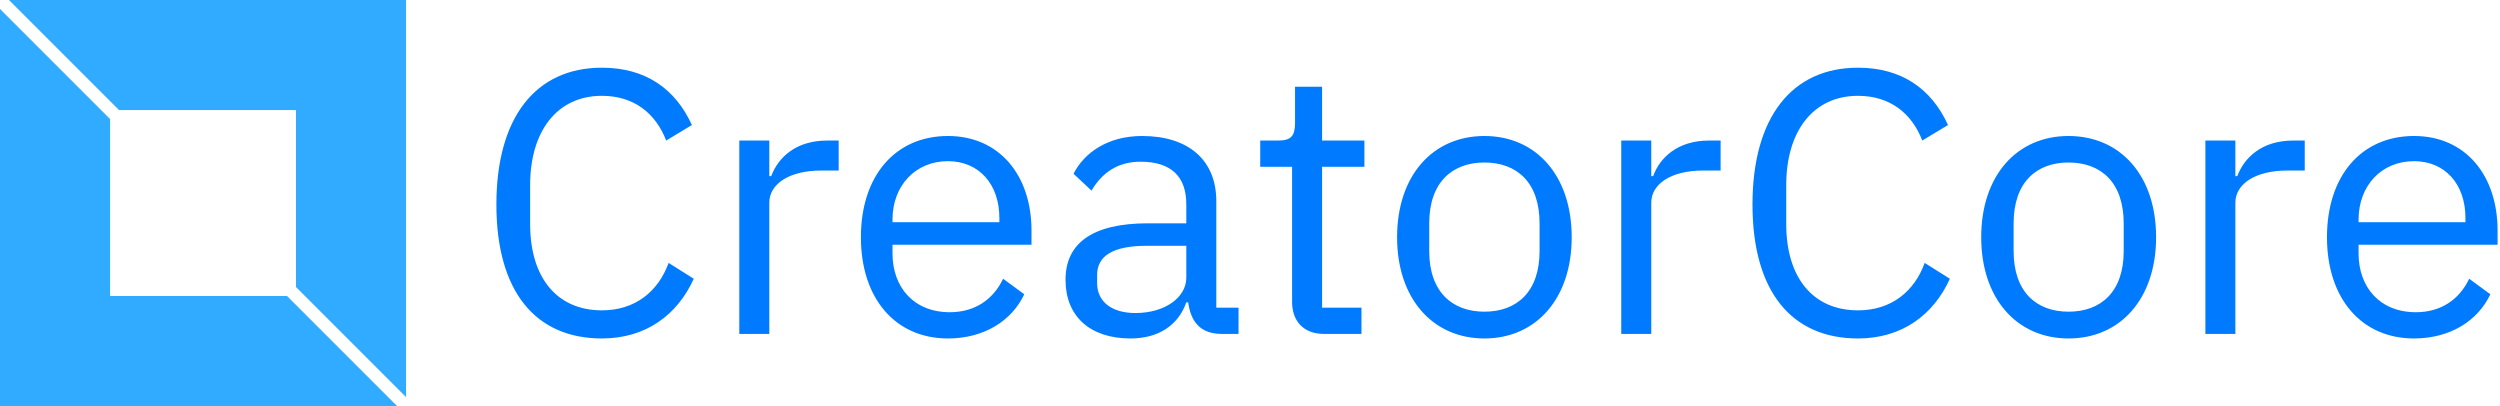 <svg data-v-423bf9ae="" xmlns="http://www.w3.org/2000/svg" viewBox="0 0 554 90" class="iconLeft"><!----><!----><!----><g data-v-423bf9ae="" id="fa4a79a0-c240-427a-9121-5b0b704e5fb6" fill="#007BFF" transform="matrix(5.935,0,0,5.935,105.193,-11.172)"><path d="M4.75 14.52C6.37 14.52 7.56 13.66 8.18 12.29L7.24 11.70C6.85 12.77 5.99 13.47 4.75 13.47C3.07 13.47 2.07 12.25 2.07 10.25L2.07 8.79C2.07 6.79 3.07 5.46 4.75 5.46C5.95 5.46 6.76 6.12 7.15 7.13L8.11 6.55C7.49 5.19 6.37 4.41 4.75 4.41C2.28 4.41 0.81 6.26 0.81 9.52C0.81 12.78 2.28 14.52 4.75 14.52ZM11.00 14.35L11.00 9.45C11.00 8.76 11.73 8.25 12.94 8.25L13.59 8.25L13.59 7.13L13.16 7.13C11.98 7.13 11.33 7.77 11.07 8.46L11.00 8.46L11.00 7.13L9.88 7.13L9.88 14.35ZM17.67 14.52C19.03 14.52 20.06 13.85 20.52 12.87L19.73 12.29C19.35 13.09 18.65 13.54 17.74 13.54C16.39 13.54 15.60 12.60 15.60 11.35L15.60 11.02L20.79 11.02L20.79 10.49C20.79 8.44 19.60 6.96 17.67 6.96C15.71 6.96 14.42 8.44 14.42 10.74C14.42 13.03 15.71 14.52 17.67 14.52ZM17.67 7.90C18.82 7.90 19.59 8.75 19.59 10.02L19.59 10.18L15.60 10.18L15.60 10.08C15.60 8.82 16.45 7.90 17.67 7.90ZM28.52 14.35L28.52 13.37L27.69 13.37L27.69 9.39C27.69 7.87 26.66 6.96 24.92 6.96C23.62 6.96 22.75 7.60 22.36 8.37L23.03 9.00C23.42 8.34 24.00 7.92 24.86 7.92C26.01 7.92 26.57 8.48 26.57 9.51L26.57 10.22L25.14 10.22C23.04 10.22 22.06 10.98 22.06 12.33C22.06 13.68 22.96 14.52 24.49 14.52C25.49 14.52 26.26 14.06 26.57 13.17L26.64 13.17C26.73 13.85 27.06 14.35 27.89 14.35ZM24.67 13.57C23.80 13.57 23.24 13.16 23.24 12.45L23.24 12.15C23.24 11.45 23.81 11.06 25.09 11.06L26.57 11.06L26.57 12.25C26.57 12.99 25.77 13.57 24.67 13.57ZM33.11 14.35L33.11 13.37L31.64 13.37L31.64 8.11L33.22 8.11L33.22 7.13L31.64 7.13L31.64 5.12L30.63 5.12L30.63 6.47C30.63 6.96 30.48 7.13 30.00 7.13L29.33 7.13L29.33 8.11L30.52 8.11L30.52 13.16C30.52 13.86 30.94 14.35 31.71 14.35ZM37.70 14.52C39.63 14.52 40.96 13.03 40.96 10.74C40.96 8.44 39.63 6.96 37.70 6.96C35.77 6.96 34.44 8.44 34.44 10.74C34.44 13.03 35.77 14.52 37.70 14.52ZM37.70 13.52C36.50 13.52 35.64 12.78 35.64 11.26L35.64 10.22C35.64 8.69 36.50 7.95 37.70 7.95C38.91 7.95 39.76 8.69 39.76 10.22L39.76 11.26C39.76 12.78 38.91 13.52 37.70 13.52ZM43.93 14.35L43.93 9.45C43.93 8.76 44.66 8.25 45.86 8.25L46.52 8.25L46.52 7.13L46.09 7.13C44.91 7.13 44.25 7.77 44.00 8.46L43.93 8.46L43.93 7.13L42.81 7.13L42.81 14.35ZM51.65 14.52C53.27 14.52 54.46 13.66 55.08 12.29L54.14 11.70C53.75 12.77 52.89 13.47 51.65 13.47C49.97 13.47 48.97 12.25 48.97 10.25L48.97 8.79C48.97 6.79 49.97 5.46 51.65 5.46C52.85 5.46 53.66 6.12 54.05 7.13L55.01 6.55C54.39 5.19 53.27 4.41 51.65 4.41C49.18 4.41 47.71 6.26 47.71 9.52C47.71 12.78 49.18 14.52 51.65 14.52ZM59.51 14.52C61.45 14.52 62.78 13.03 62.78 10.74C62.78 8.44 61.45 6.96 59.51 6.96C57.58 6.96 56.25 8.44 56.25 10.74C56.25 13.03 57.58 14.52 59.51 14.52ZM59.51 13.52C58.31 13.52 57.46 12.78 57.46 11.26L57.46 10.22C57.46 8.69 58.31 7.95 59.51 7.95C60.72 7.95 61.57 8.69 61.57 10.22L61.57 11.26C61.57 12.78 60.72 13.52 59.51 13.52ZM65.74 14.35L65.74 9.45C65.74 8.76 66.47 8.25 67.68 8.25L68.33 8.25L68.33 7.13L67.90 7.13C66.72 7.13 66.07 7.77 65.81 8.46L65.74 8.46L65.74 7.13L64.62 7.13L64.62 14.35ZM72.41 14.52C73.77 14.52 74.80 13.85 75.26 12.87L74.47 12.29C74.09 13.09 73.39 13.54 72.48 13.54C71.13 13.54 70.34 12.60 70.34 11.35L70.34 11.02L75.53 11.02L75.53 10.49C75.53 8.44 74.34 6.96 72.41 6.96C70.45 6.96 69.16 8.44 69.16 10.74C69.16 13.03 70.45 14.52 72.41 14.52ZM72.41 7.90C73.56 7.90 74.33 8.75 74.33 10.02L74.33 10.18L70.34 10.18L70.34 10.08C70.34 8.82 71.19 7.90 72.41 7.90Z"></path></g><!----><g data-v-423bf9ae="" id="4979c2d2-2c25-45d5-b093-919580ef6a75" transform="matrix(2.812,0,0,2.812,0,0)" stroke="none" fill="#30abff"><path d="M9.382 8.675h13.943v13.943L32 31.293V0H.707zM22.618 23.325H8.675V9.382L0 .707V32h31.293z"></path></g><!----></svg>